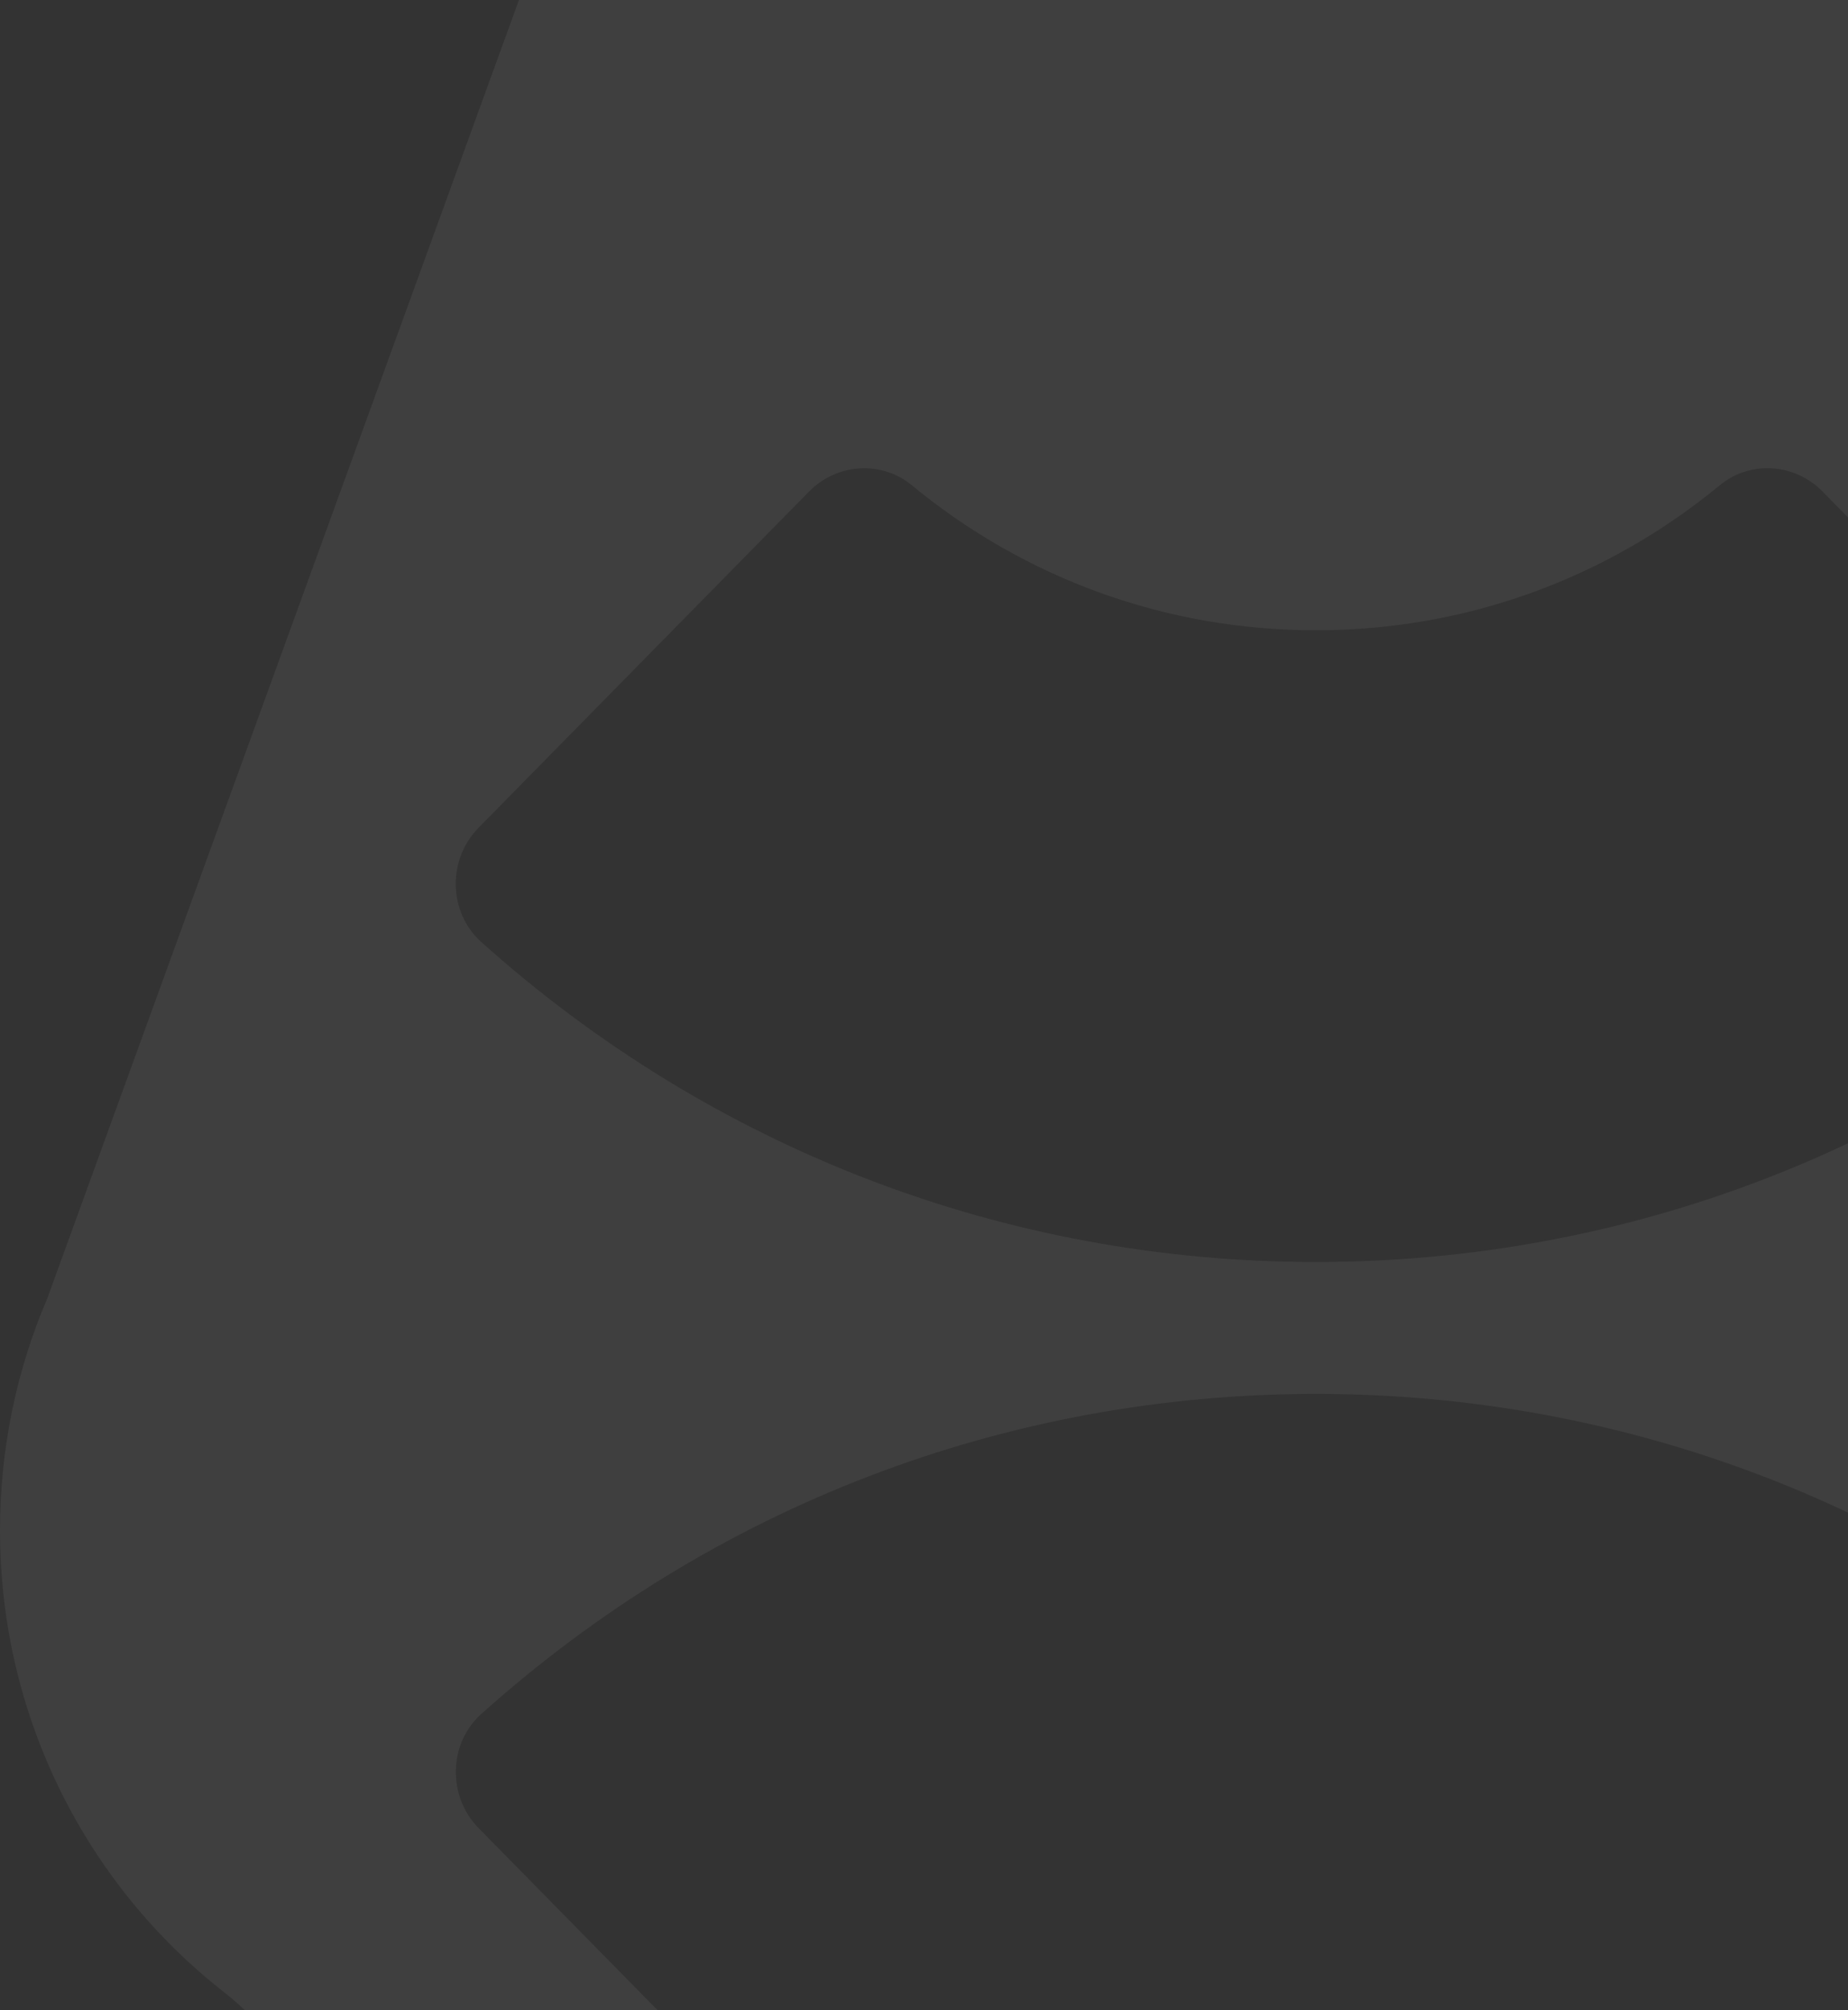 <svg width="149" height="162" viewBox="0 0 149 162" fill="none" xmlns="http://www.w3.org/2000/svg">
<rect x="0" y="0" width="149" height="162" fill="#333333" stroke="none"/>
<path d="M79.362 187.343C77.215 185.574 77.215 182.246 79.362 180.477C86.666 174.46 95.959 170.851 106.094 170.851C116.229 170.851 125.522 174.46 132.826 180.477C134.974 182.246 134.974 185.574 132.826 187.343C125.522 193.36 116.222 196.968 106.094 196.968C95.966 196.968 86.666 193.36 79.362 187.343ZM65.236 174.432L38.6 147.345C36.067 144.769 36.136 140.521 38.821 138.12C57.434 121.446 81.074 112.34 106.101 112.34C131.128 112.34 154.767 121.446 173.381 138.12C176.066 140.528 176.128 144.776 173.602 147.345L146.966 174.432C144.729 176.706 141.139 176.966 138.681 174.937C129.485 167.362 118.107 163.24 106.108 163.24C94.109 163.24 82.731 167.355 73.535 174.937C72.416 175.864 71.056 176.313 69.703 176.313C68.074 176.313 66.458 175.667 65.236 174.432ZM138.667 39.105C141.125 37.077 144.715 37.336 146.952 39.618L173.595 66.704C176.128 69.281 176.059 73.528 173.374 75.93C154.767 92.604 131.121 101.71 106.094 101.71C81.067 101.71 57.428 92.604 38.814 75.93C36.129 73.522 36.06 69.274 38.593 66.704L65.229 39.618C67.466 37.343 71.056 37.084 73.514 39.105C82.71 46.681 94.088 50.795 106.087 50.795C118.093 50.802 129.471 46.681 138.667 39.105ZM84.54 -62.528L84.464 -62.493C69.53 -56.223 57.849 -43.916 52.208 -28.526L3.811 104.645C1.36 110.374 0 116.685 0 123.327C0 138.513 7.097 152 18.095 160.58C18.869 161.183 19.594 161.836 20.27 162.545C20.608 162.896 20.954 163.248 21.313 163.592L75.502 214.261C81.26 219.849 88.365 223.795 96.097 225.705C103.098 227.432 110.402 227.432 117.403 225.705C125.142 223.795 132.24 219.849 137.998 214.261L192.187 163.592C193.775 162.054 195.19 160.573 196.702 158.782C196.923 158.523 197.151 158.27 197.393 158.024C206.106 149.009 212.195 137.025 212.195 123.334C212.195 119.824 211.808 116.405 211.09 113.119C210.945 112.445 210.738 111.778 210.51 111.132L161.091 -28.61C155.458 -43.951 143.818 -56.223 128.939 -62.493C121.821 -65.498 114.262 -67 106.702 -67C99.169 -67 91.637 -65.512 84.54 -62.528Z" fill="white" fill-opacity="0.06"/>
</svg>
